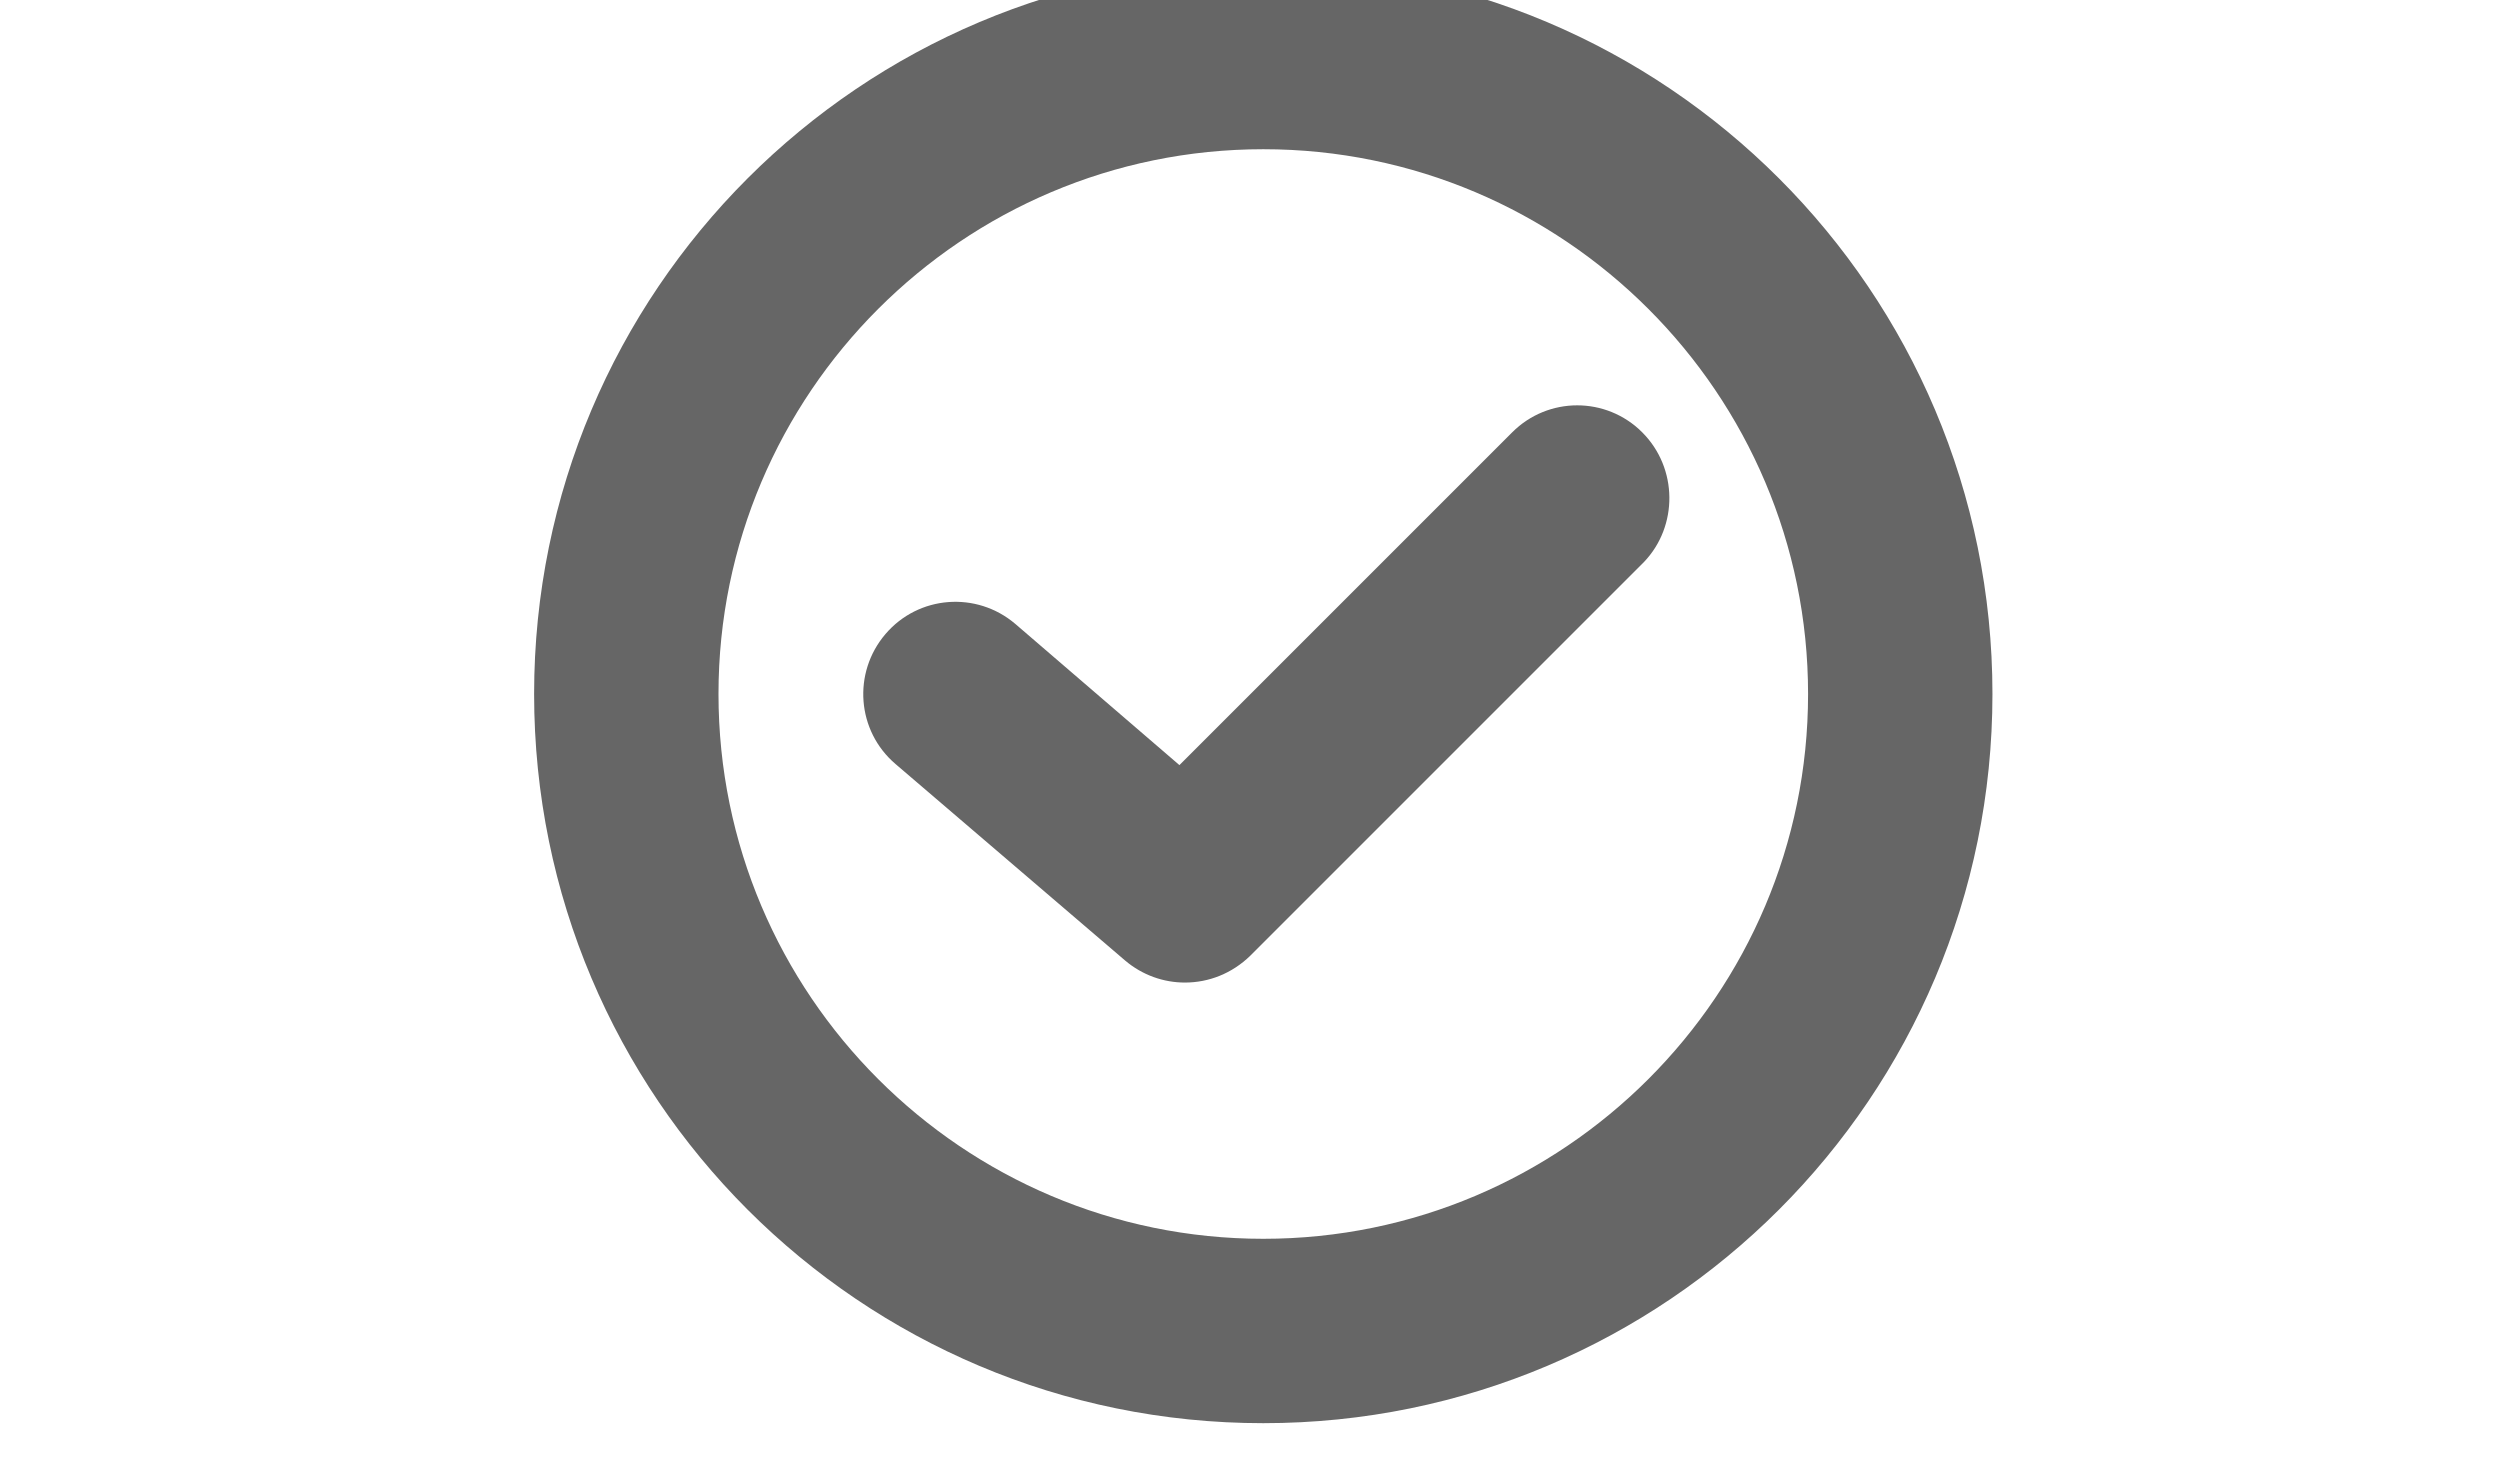 <?xml version="1.0" encoding="utf-8"?>
<!-- Generator: Adobe Illustrator 18.0.0, SVG Export Plug-In . SVG Version: 6.00 Build 0)  -->
<!DOCTYPE svg PUBLIC "-//W3C//DTD SVG 1.1//EN" "http://www.w3.org/Graphics/SVG/1.1/DTD/svg11.dtd">
<svg version="1.1" id="图层_1" xmlns="http://www.w3.org/2000/svg" xmlns:xlink="http://www.w3.org/1999/xlink" x="0px" y="0px"
	 viewBox="0 0 960 560" enable-background="new 0 0 960 560" xml:space="preserve">
<g>
	<path fill="#666666" d="M485.1-13.5c-154.7,0-280,125.3-280,280s125.3,280,280,280s280-125.3,280-280S639.8-13.5,485.1-13.5z
		 M485.1,475.7c-115.4,0-209.2-93.8-209.2-209.2S369.7,57.3,485.1,57.3s209.2,93.8,209.2,209.2S600.5,475.7,485.1,475.7z"/>
	<path fill="#666666" d="M630.6,166c-13.8-13.8-36.1-13.8-49.9,0L452.9,293.8l-63-54.2c-14.9-12.7-37.2-11-49.9,3.9
		c-12.7,14.9-11,37.2,3.9,49.9l88.1,75.4c6.7,5.7,14.9,8.5,23,8.5c9.2,0,18.1-3.5,25.1-10.3l151.2-151.2
		C644.4,202.1,644.4,179.8,630.6,166z"/>
</g>
</svg>
